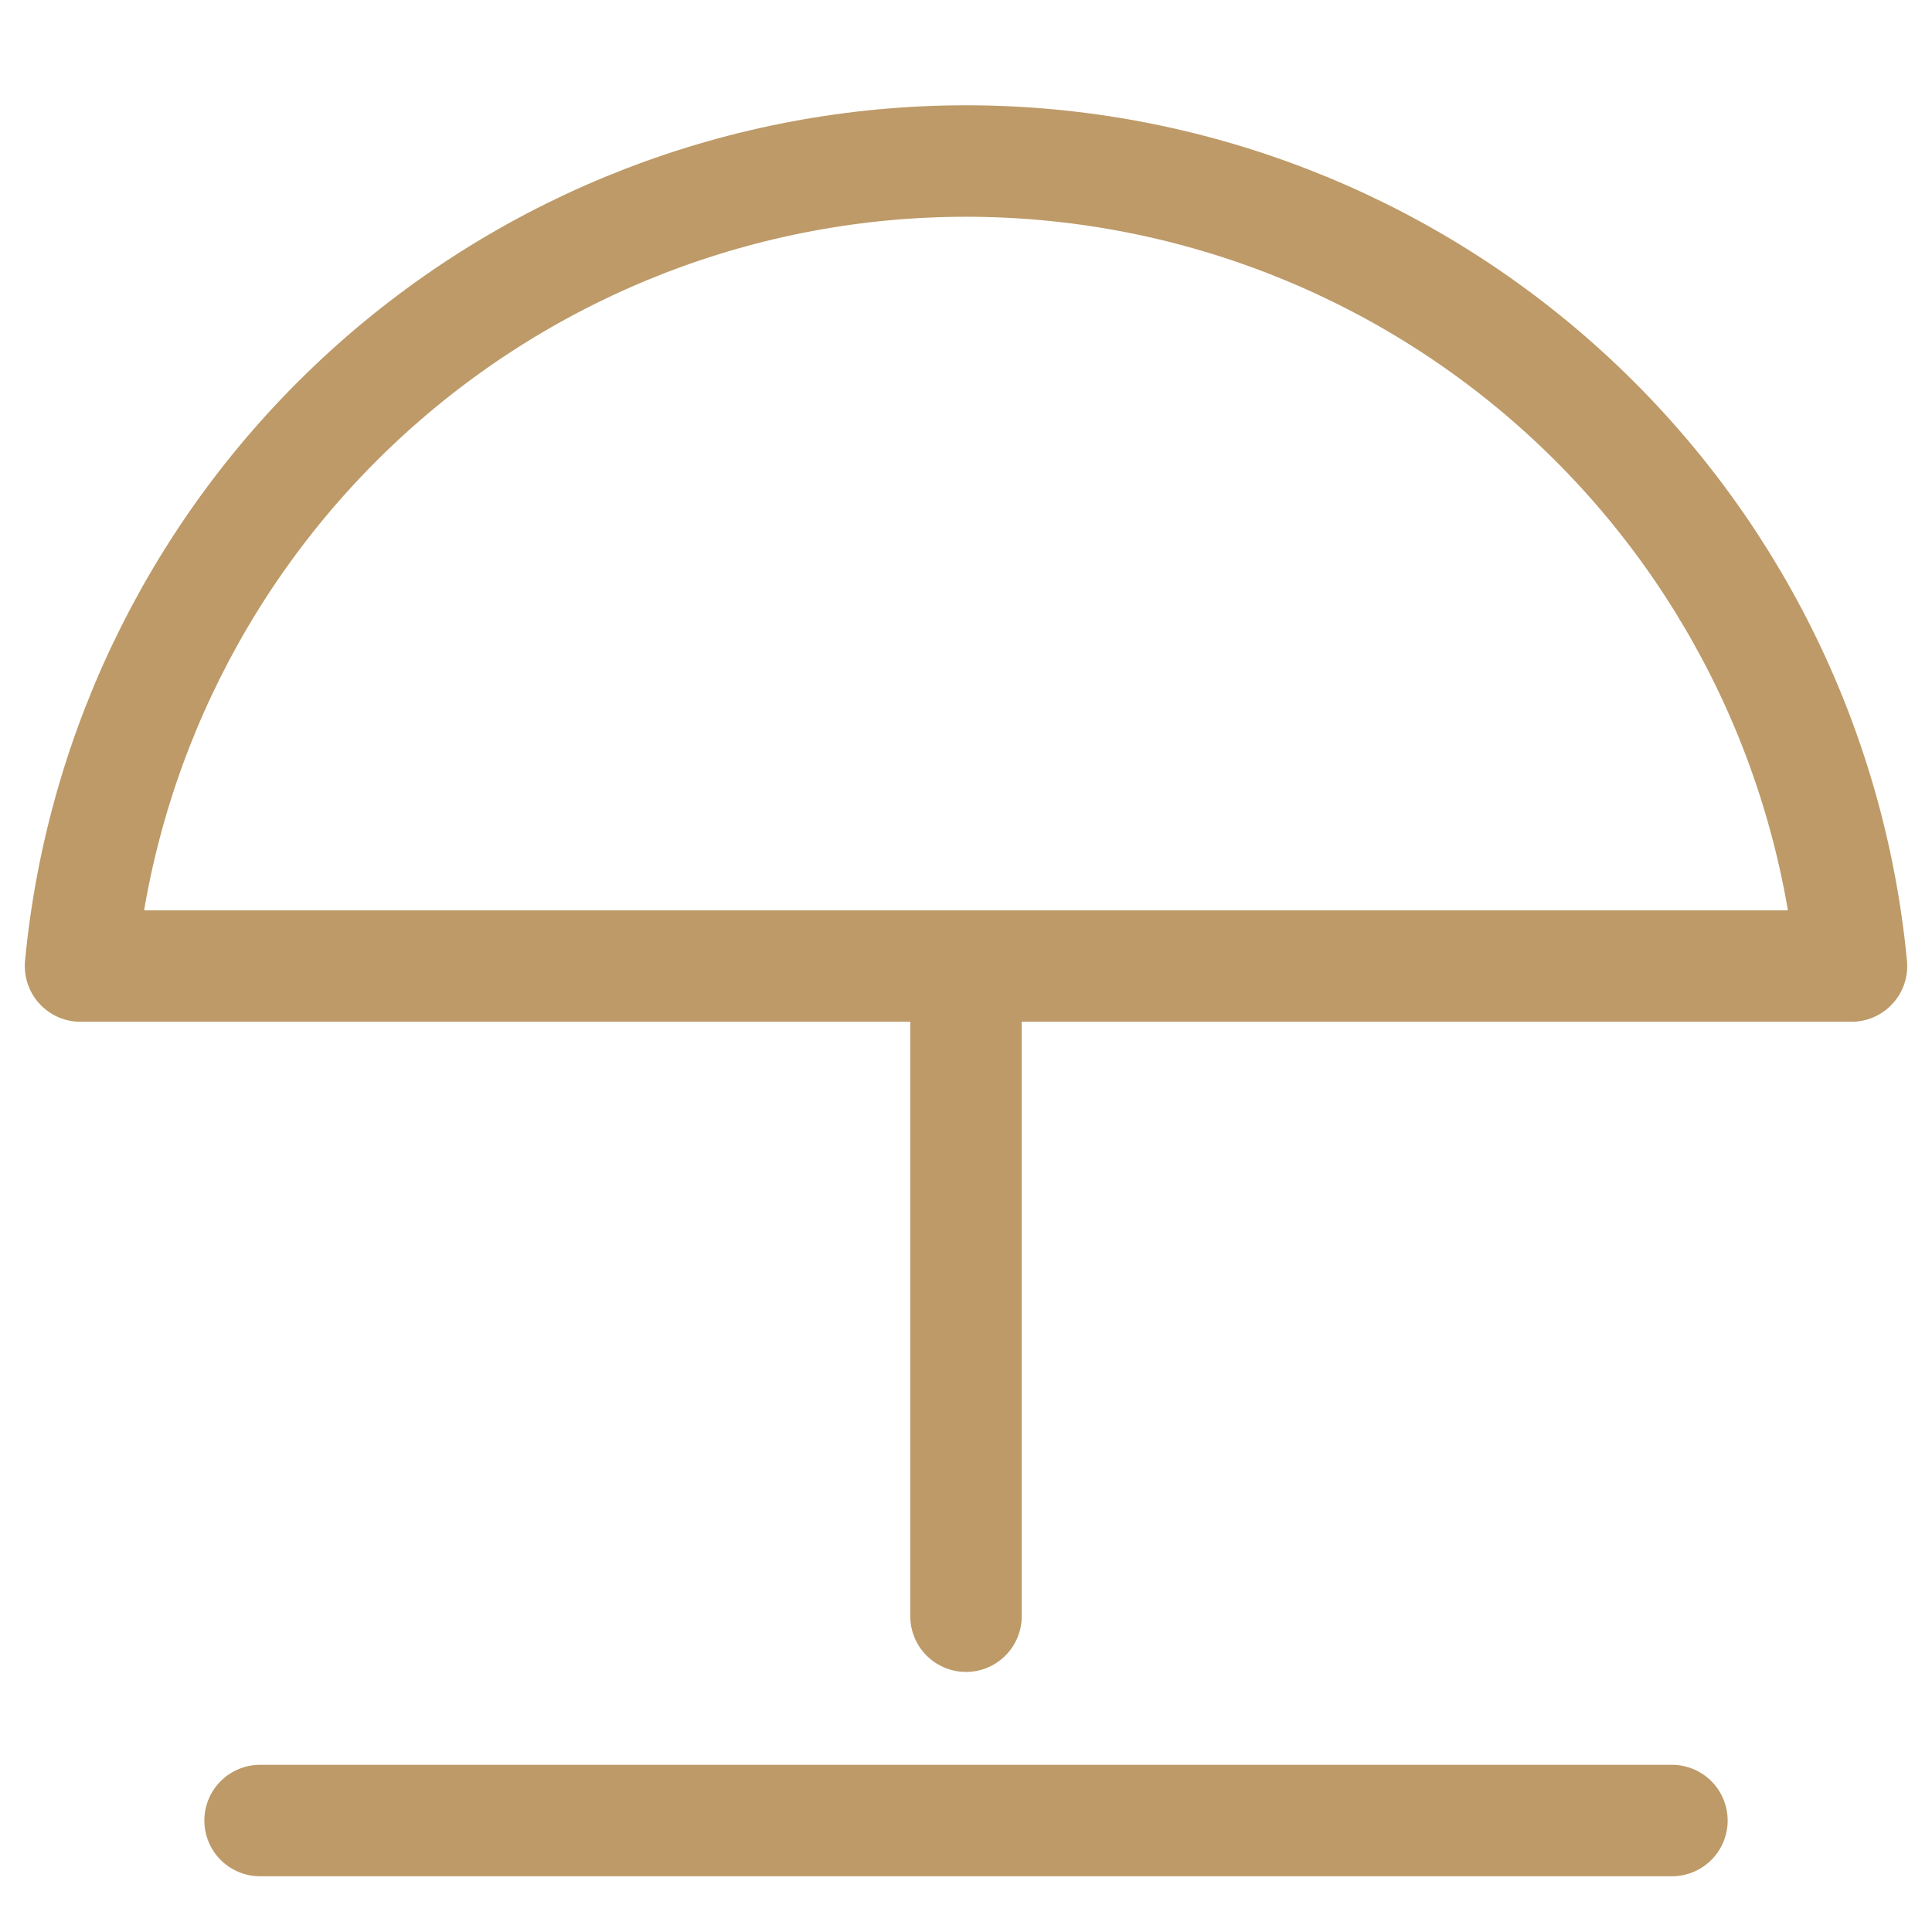 <svg width="52" height="52" viewBox="0 0 52 52" fill="none" xmlns="http://www.w3.org/2000/svg">
<path d="M26 43.5V26.001M26 26.001H2.167C2.733 20.072 5.488 14.567 9.895 10.56C14.302 6.554 20.044 4.334 26 4.334C31.956 4.334 37.698 6.554 42.105 10.56C46.512 14.567 49.267 20.072 49.833 26.001H26Z" stroke="#BD9A68" stroke-width="3" stroke-linecap="round" stroke-linejoin="round"/>
<path d="M7 49H45" stroke="#BD9A68" stroke-width="3" stroke-linecap="round" stroke-linejoin="round"/>
</svg>

